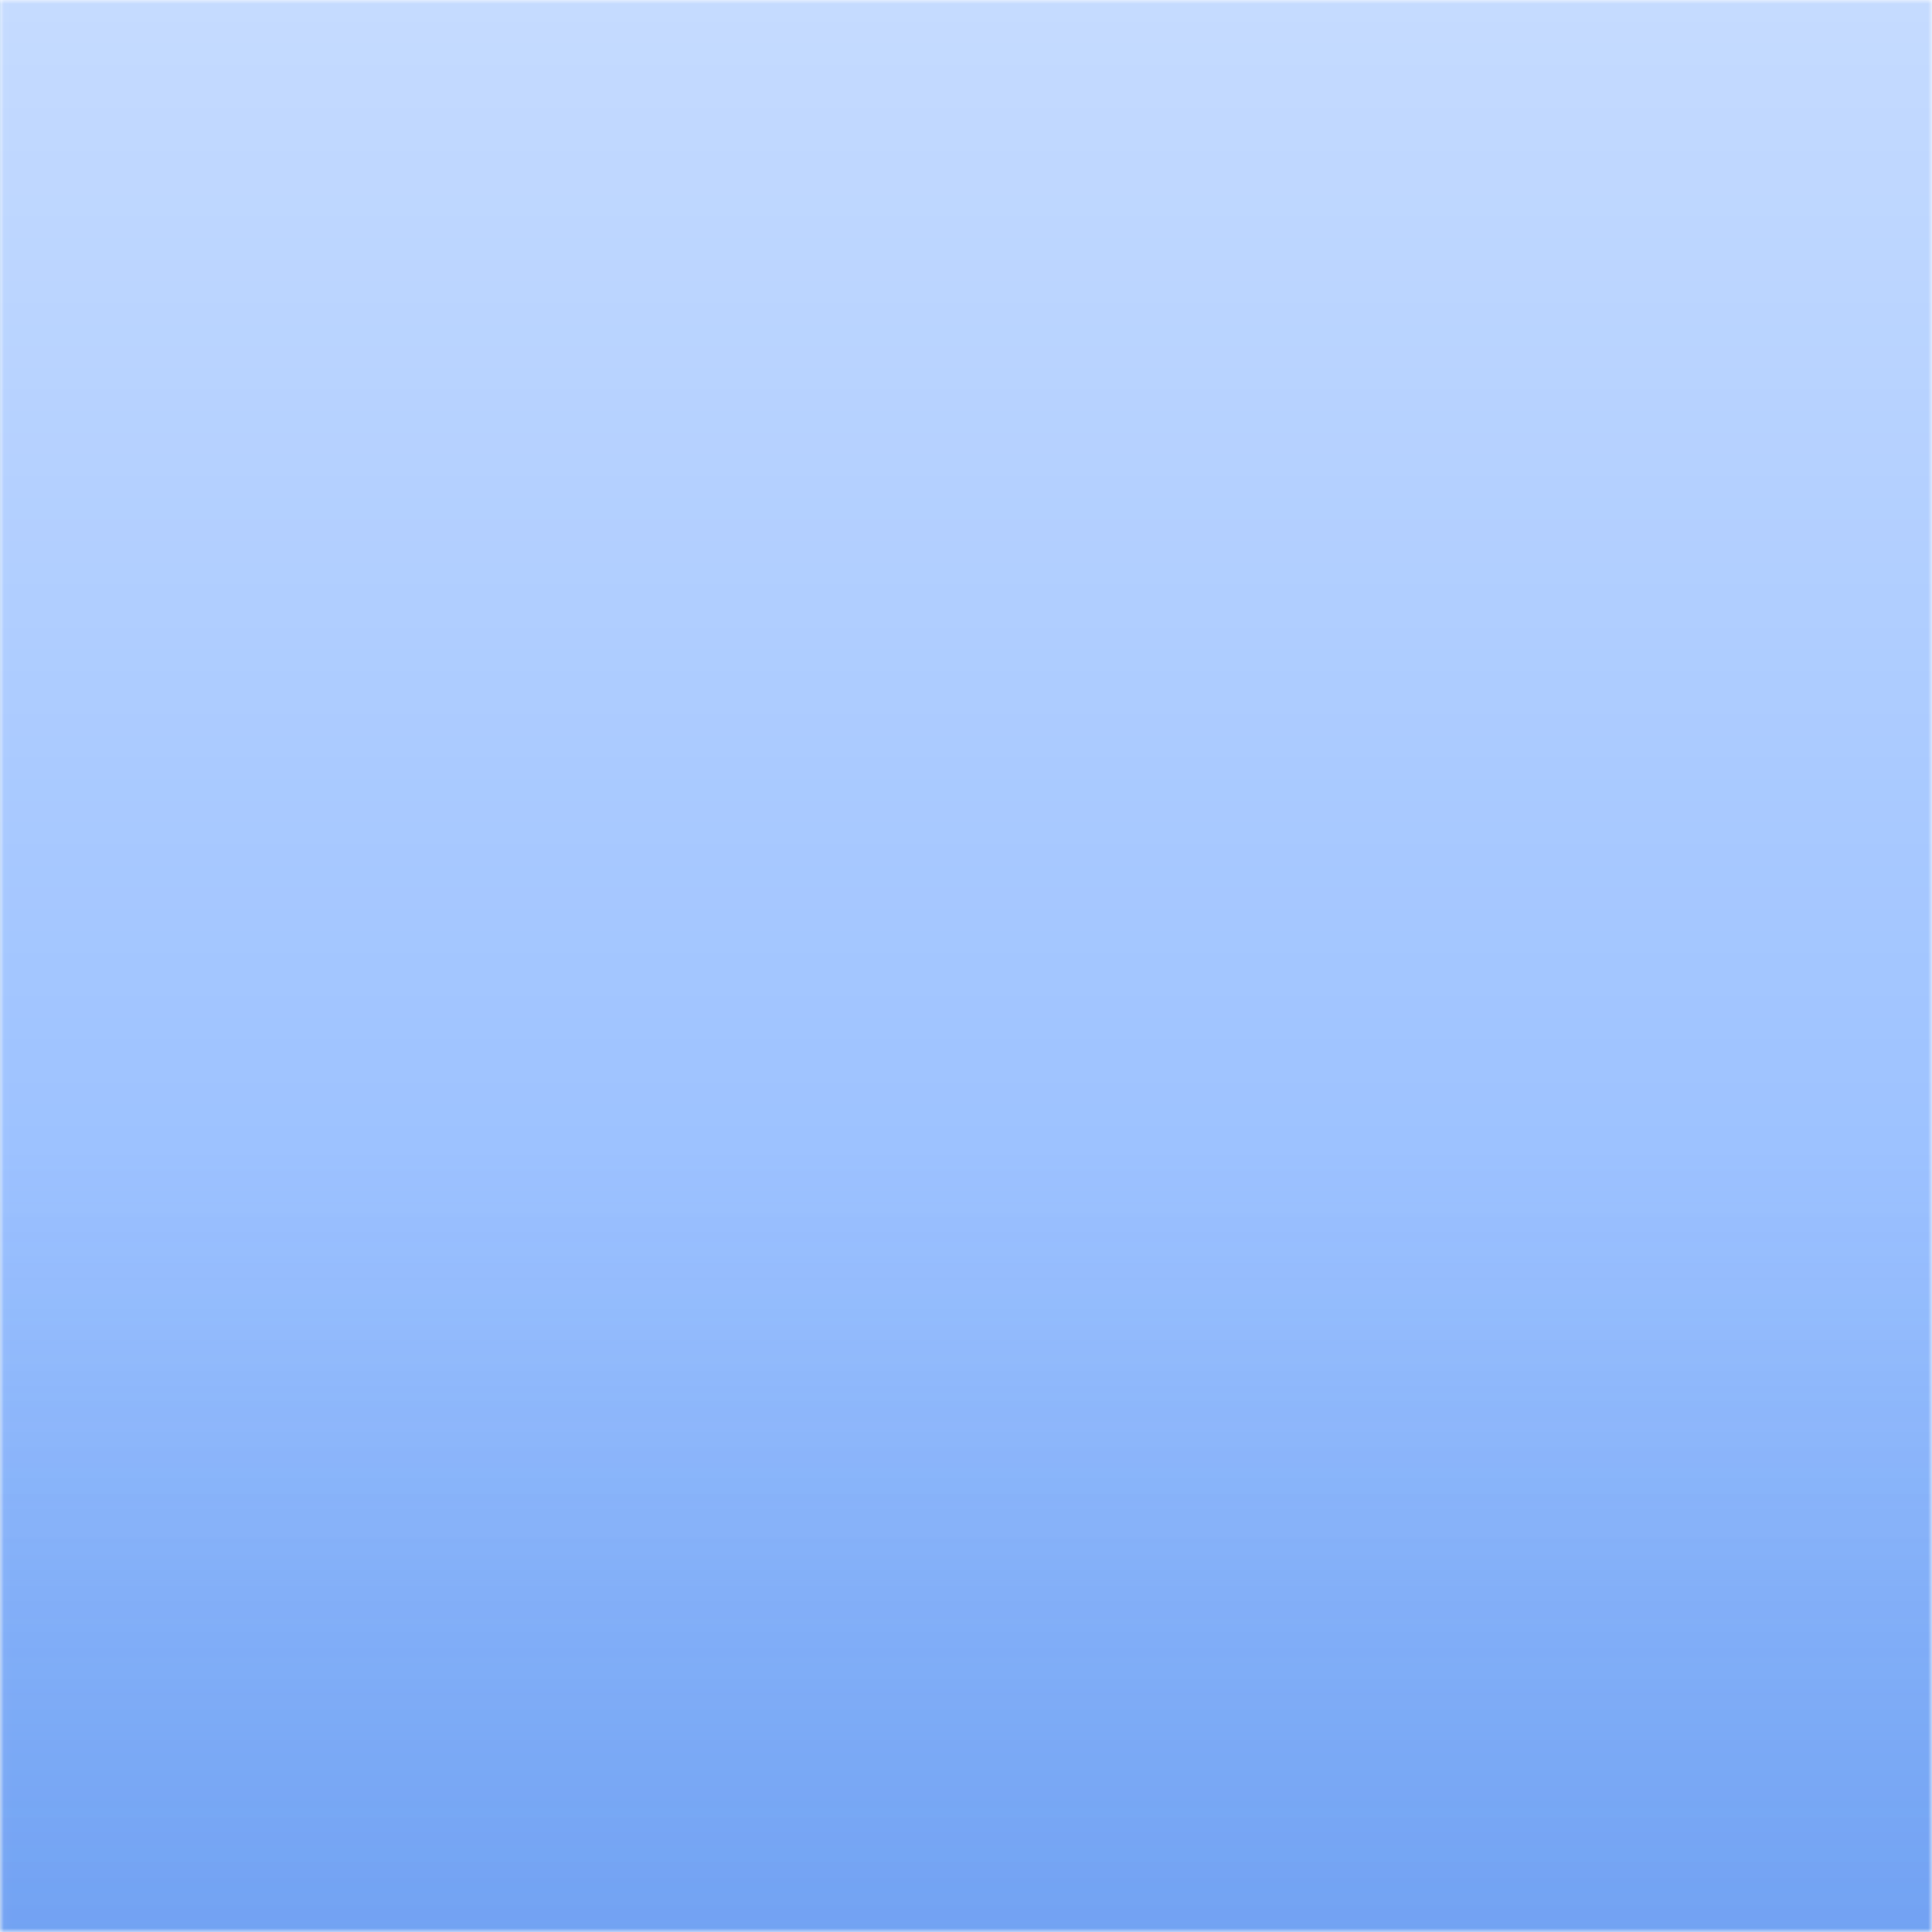 <svg xmlns="http://www.w3.org/2000/svg" fill="none" viewBox="0 0 255 255"><mask id="a" width="255" height="255" x="0" y="0" maskUnits="userSpaceOnUse" style="mask-type:alpha"><path fill="#49575F" d="M.03 0h255v255H.03z"/></mask><g mask="url(#a)"><path fill="#3EC886" d="m-67.728-241.226 334.362 130.773-99.653 266.69-334.362-130.772z"/><path fill="#077A7A" d="m-119.896 43.993 246.88 96.558-101.708 272.19-246.88-96.559z"/><path fill="url(#b)" d="M0 0h265.091v290.571H0z" style="mix-blend-mode:overlay" transform="matrix(.931 .364 -.35 .937 -119.896 43.993)"/><path fill="#34E5C1" d="M126.951 140.582 424.83 257.086l-83.836 224.36L43.115 364.94z"/><path fill="#214485" d="m244.507-174.019 258.65 101.16L385.58 241.796l-258.65-101.16z"/><path fill="url(#c)" d="M0 0h277.728v335.903H0z" style="mix-blend-mode:overlay" transform="matrix(.931 .364 -.35 .937 244.507 -174.019)"/><g filter="url(#d)"><path fill="#F1F2EC" d="M166.197 106.5h-1.333v3.334c0 1.1-.9 2-2 2h-6.667c-1.1 0-2-.9-2-2V106.5h-53.333v3.334c0 1.1-.9 2-2 2h-6.667c-1.1 0-2-.9-2-2V106.5h-1.333a3.99 3.99 0 0 0-4 4v56c0 2.217 1.783 4 4 4h1.333v-3.333c0-1.1.9-2 2-2h6.667c1.1 0 2 .9 2 2v3.333h53.333v-3.333c0-1.1.9-2 2-2h6.667c1.1 0 2 .9 2 2v3.333h1.333c2.217 0 4-1.783 4-4v-56c0-2.216-1.783-4-4-4Zm-65.333 51.334c0 1.1-.9 2-2 2h-6.667c-1.1 0-2-.9-2-2v-6.667c0-1.1.9-2 2-2h6.667c1.1 0 2 .9 2 2v6.667Zm0-16c0 1.1-.9 2-2 2h-6.667c-1.1 0-2-.9-2-2v-6.667c0-1.1.9-2 2-2h6.667c1.1 0 2 .9 2 2v6.667Zm0-16c0 1.1-.9 2-2 2h-6.667c-1.1 0-2-.9-2-2v-6.667c0-1.1.9-2 2-2h6.667c1.1 0 2 .9 2 2v6.667Zm45.333 34.666c0 1.1-.9 2-2 2h-33.333c-1.1 0-2-.9-2-2v-16c0-1.1.9-2 2-2h33.333c1.1 0 2 .9 2 2v16Zm0-28c0 1.1-.9 2-2 2h-33.333c-1.1 0-2-.9-2-2v-16c0-1.1.9-2 2-2h33.333c1.1 0 2 .9 2 2v16Zm18.667 25.334c0 1.1-.9 2-2 2h-6.667c-1.1 0-2-.9-2-2v-6.667c0-1.1.9-2 2-2h6.667c1.1 0 2 .9 2 2v6.667Zm0-16c0 1.1-.9 2-2 2h-6.667c-1.1 0-2-.9-2-2v-6.667c0-1.1.9-2 2-2h6.667c1.1 0 2 .9 2 2v6.667Zm0-16c0 1.1-.9 2-2 2h-6.667c-1.1 0-2-.9-2-2v-6.667c0-1.1.9-2 2-2h6.667c1.1 0 2 .9 2 2v6.667Z"/></g><path fill="#fff" d="M.03 0h255v255H.03z" style="mix-blend-mode:multiply"/><path fill="url(#e)" d="M.03 0h255v255H.03z"/><path fill="url(#f)" d="M.03 0h255v255H.03z" style="mix-blend-mode:color"/><path fill="url(#g)" d="M.03 0h255v255H.03z"/><path fill="url(#h)" fill-opacity=".2" d="M.03 0h255v255H.03z"/></g><defs><linearGradient id="b" x1="77.467" x2="297.743" y1="400.811" y2="28.533" gradientUnits="userSpaceOnUse"><stop stop-color="#fff"/><stop offset="1" stop-color="#fff" stop-opacity="0"/></linearGradient><linearGradient id="c" x1="187.651" x2="-44.666" y1="-50.034" y2="301.323" gradientUnits="userSpaceOnUse"><stop stop-color="#fff"/><stop offset="1" stop-color="#fff" stop-opacity="0"/></linearGradient><linearGradient id="e" x1="338.874" x2="-27.856" y1="-83.618" y2="221.481" gradientUnits="userSpaceOnUse"><stop stop-color="#46D6B3" stop-opacity="0"/><stop offset="1" stop-color="#297195"/></linearGradient><linearGradient id="f" x1="127.53" x2="127.53" y1="0" y2="255" gradientUnits="userSpaceOnUse"><stop stop-color="#3E87FF"/><stop offset="1" stop-color="#3E87FF"/></linearGradient><linearGradient id="g" x1="127.53" x2="127.53" y1="0" y2="255" gradientUnits="userSpaceOnUse"><stop stop-color="#fff" stop-opacity=".7"/><stop offset="1" stop-color="#fff" stop-opacity=".35"/></linearGradient><linearGradient id="h" x1="127.53" x2="127.53" y1="0" y2="255" gradientUnits="userSpaceOnUse"><stop offset=".594" stop-color="#3268C1" stop-opacity="0"/><stop offset="1" stop-color="#3268C1"/></linearGradient><filter id="d" width="85.333" height="71" x="84.864" y="106.5" color-interpolation-filters="sRGB" filterUnits="userSpaceOnUse"><feFlood flood-opacity="0" result="BackgroundImageFix"/><feColorMatrix in="SourceAlpha" result="hardAlpha" values="0 0 0 0 0 0 0 0 0 0 0 0 0 0 0 0 0 0 127 0"/><feOffset dy="7"/><feColorMatrix values="0 0 0 0 0.296 0 0 0 0 0.296 0 0 0 0 0.296 0 0 0 0.33 0"/><feBlend in2="BackgroundImageFix" result="effect1_dropShadow"/><feBlend in="SourceGraphic" in2="effect1_dropShadow" result="shape"/></filter></defs></svg>
